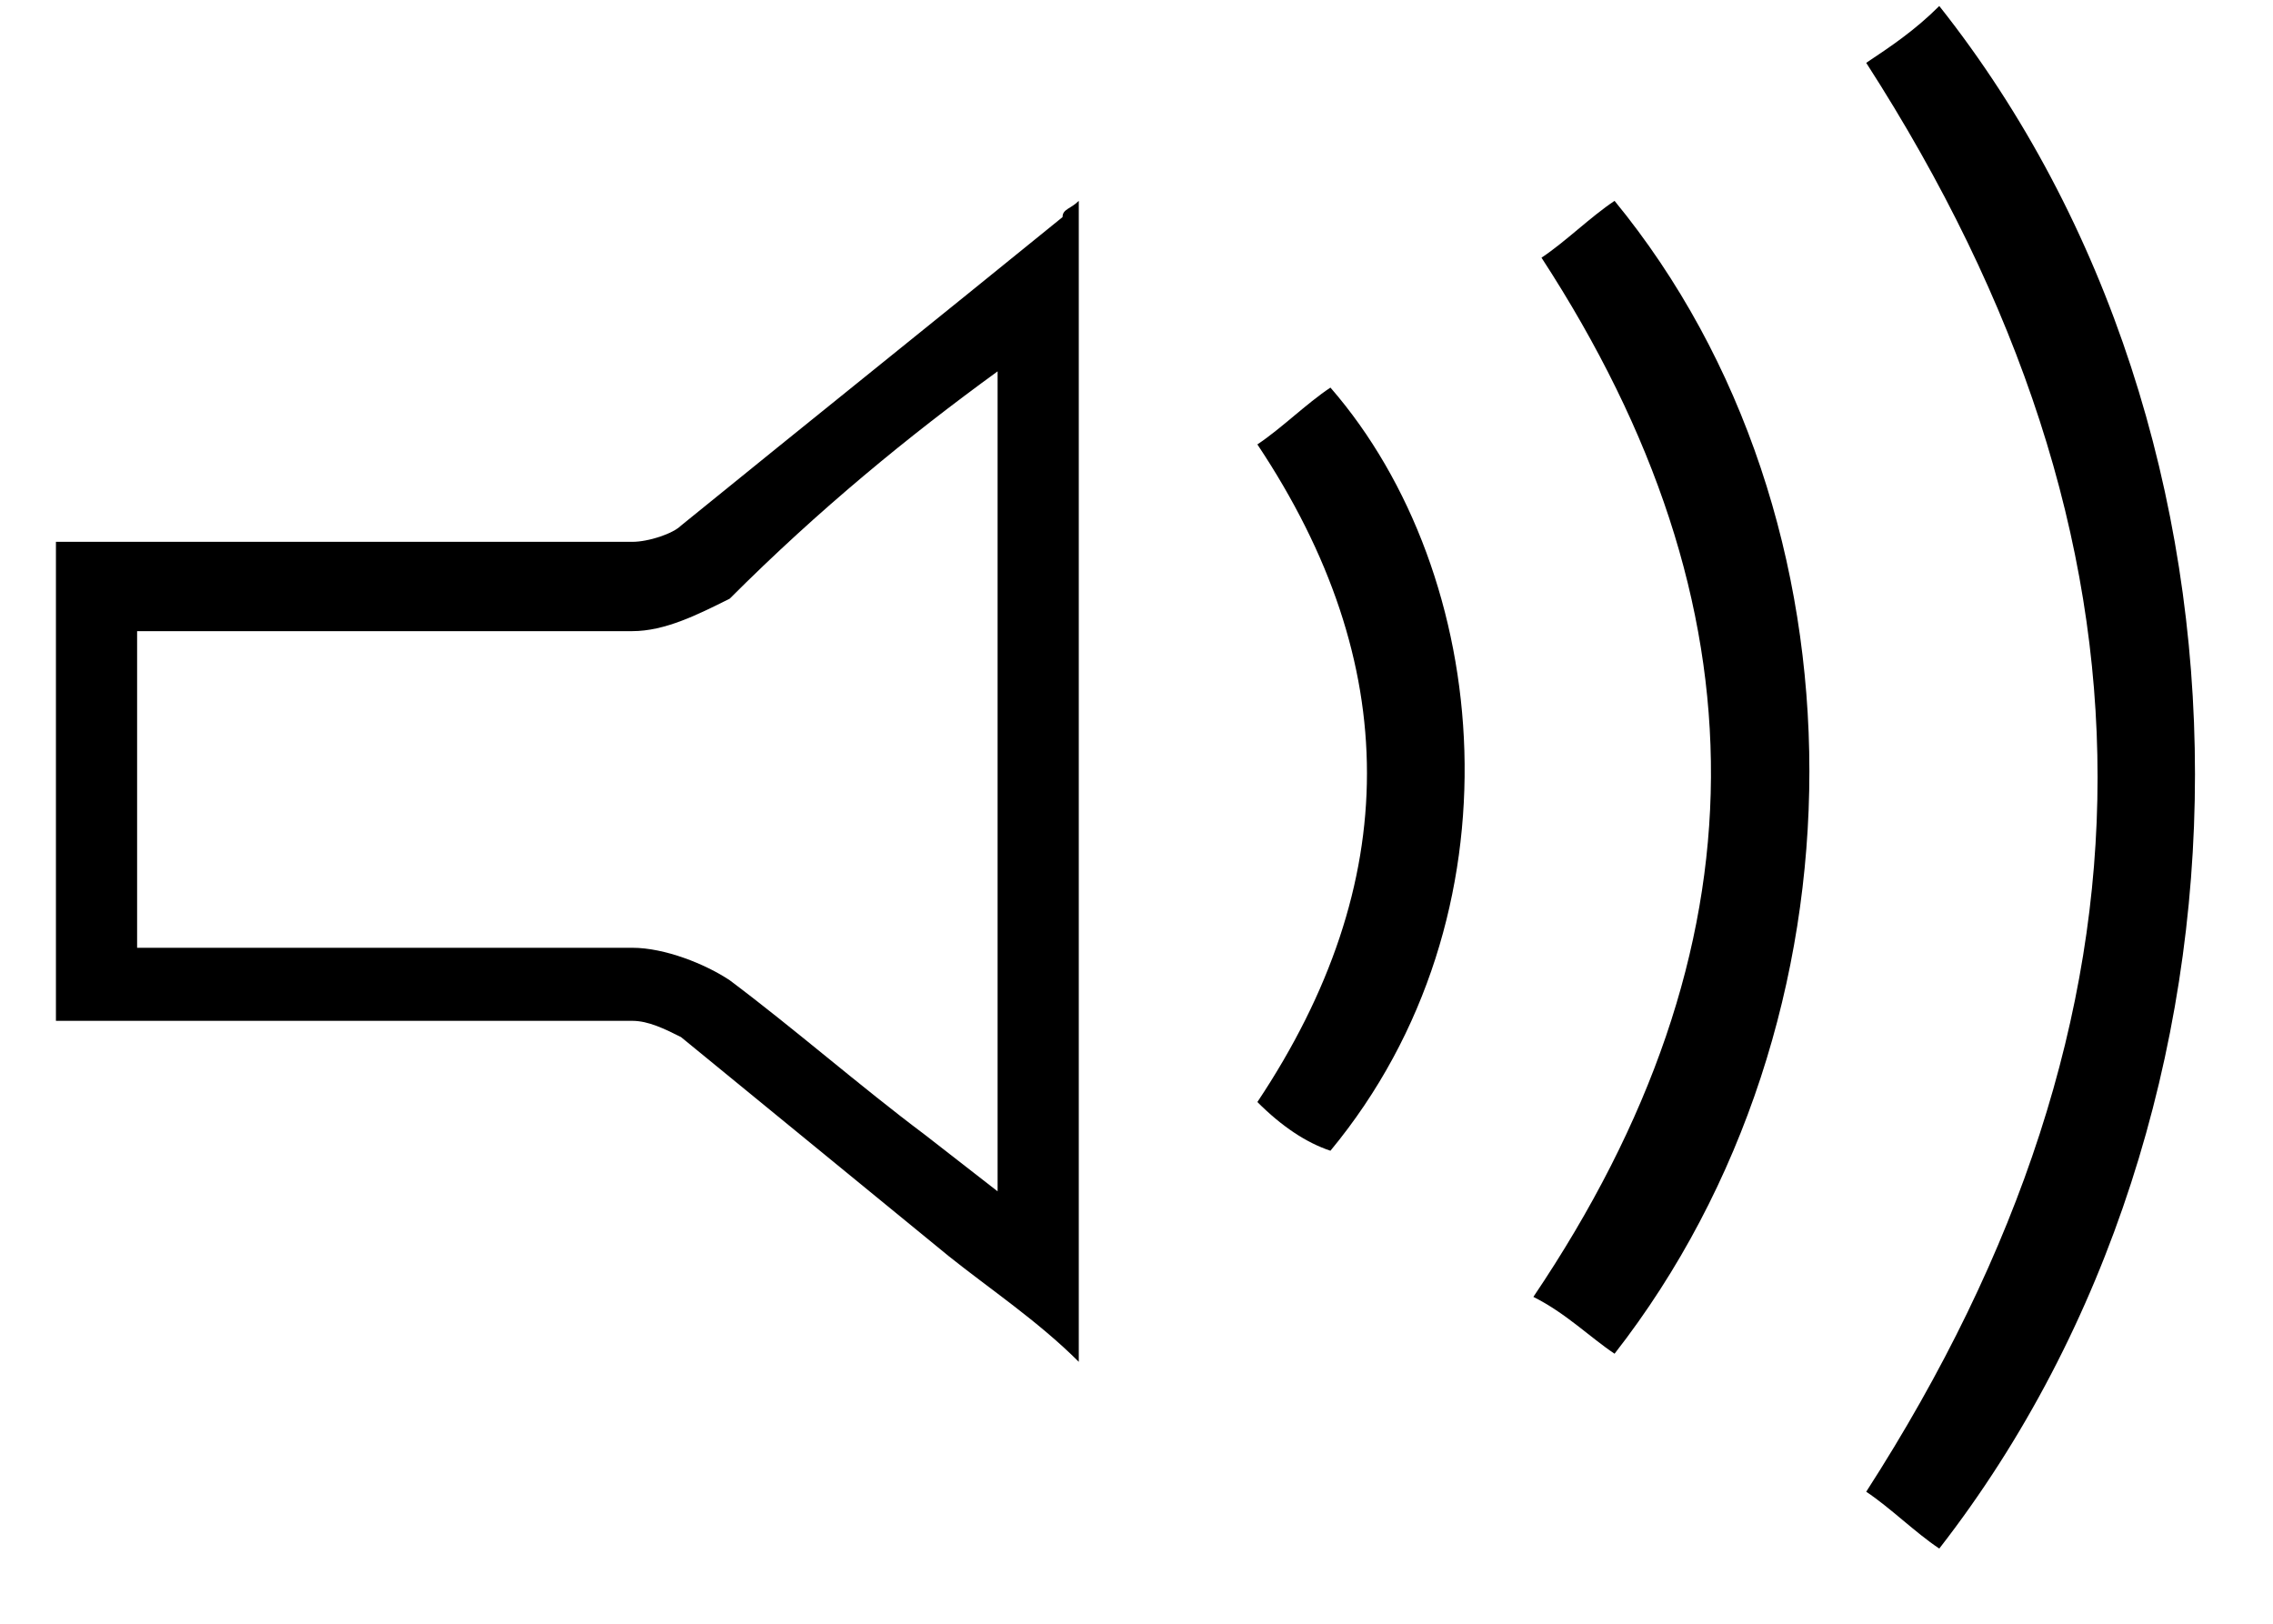 <?xml version="1.0" encoding="utf-8"?>
<!-- Generator: Adobe Illustrator 19.0.0, SVG Export Plug-In . SVG Version: 6.00 Build 0)  -->
<!DOCTYPE svg PUBLIC "-//W3C//DTD SVG 1.1//EN" "http://www.w3.org/Graphics/SVG/1.1/DTD/svg11.dtd">
<svg version="1.1" id="Calque_1" xmlns:sketch="http://www.bohemiancoding.com/sketch/ns"
	 xmlns="http://www.w3.org/2000/svg" xmlns:xlink="http://www.w3.org/1999/xlink" x="0px" y="0px" viewBox="-35 41 28 20"
	 style="enable-background:new -35 41 28 20;" xml:space="preserve">
<title>NOTIF_OUI</title>
<desc>Created with Sketch.</desc>
<g id="Page-1" sketch:type="MSPage">
	<g id="SELECTIONS-Copy-3" transform="translate(-335, -131)" sketch:type="MSLayerGroup">
		
			<g id="CDV-_x2B_-ICONES-_x2B_--_x3E_-_x2B_-_x3C_--_x2B_--_x3E__x3C_--copy-3" transform="translate(16, 92)" sketch:type="MSShapeGroup">
			<g id="ICONES" transform="translate(258, 39)">
				<g id="NOTIF_OUI" transform="translate(61.289, 0.074)">
					<g id="Group">
						<path id="Shape" d="M-23,45.5v10.1l-0.9-0.7c-0.8-0.6-1.6-1.3-2.4-1.9c-0.3-0.2-0.8-0.4-1.2-0.4h-1.8h-0.9h-0.9h-2.5v-3.9h2.5
							h0.9h0.9h1.8c0.4,0,0.8-0.2,1.2-0.4C-25.2,47.2-24.1,46.3-23,45.5L-23,45.5z M-22,43.4c-0.1,0.1-0.2,0.1-0.2,0.2
							c-1.6,1.3-3.1,2.5-4.7,3.8c-0.1,0.1-0.4,0.2-0.6,0.2h-1.8h-1.8h-3.5v5.9h3.5h1.8h1.8c0.2,0,0.4,0.1,0.6,0.2
							c1.1,0.9,2.2,1.8,3.3,2.7c0.5,0.4,1.1,0.8,1.6,1.3C-22,52.8-22,48.2-22,43.4L-22,43.4L-22,43.4z"/>
						<path id="Shape_1_" d="M-12.3,41.7c0.3-0.2,0.6-0.4,0.9-0.7c4.2,5.3,4.2,13.6,0,19c-0.3-0.2-0.6-0.5-0.9-0.7
							C-8.5,53.4-8.5,47.6-12.3,41.7L-12.3,41.7z"/>
						<path id="Shape_2_" d="M-16.3,44.1c0.3-0.2,0.6-0.5,0.9-0.7c3.2,3.9,3.2,10.1,0,14.2c-0.3-0.2-0.6-0.5-1-0.7
							C-13.5,52.6-13.5,48.4-16.3,44.1L-16.3,44.1z"/>
						<path id="Shape_3_" d="M-19.8,54.5c1.8-2.7,1.8-5.4,0-8.1c0.3-0.2,0.6-0.5,0.9-0.7c2,2.3,2.4,6.5,0,9.4
							C-19.2,55-19.5,54.8-19.8,54.5L-19.8,54.5z"/>
					</g>
				</g>
			</g>
		</g>
	</g>
</g>
</svg>
